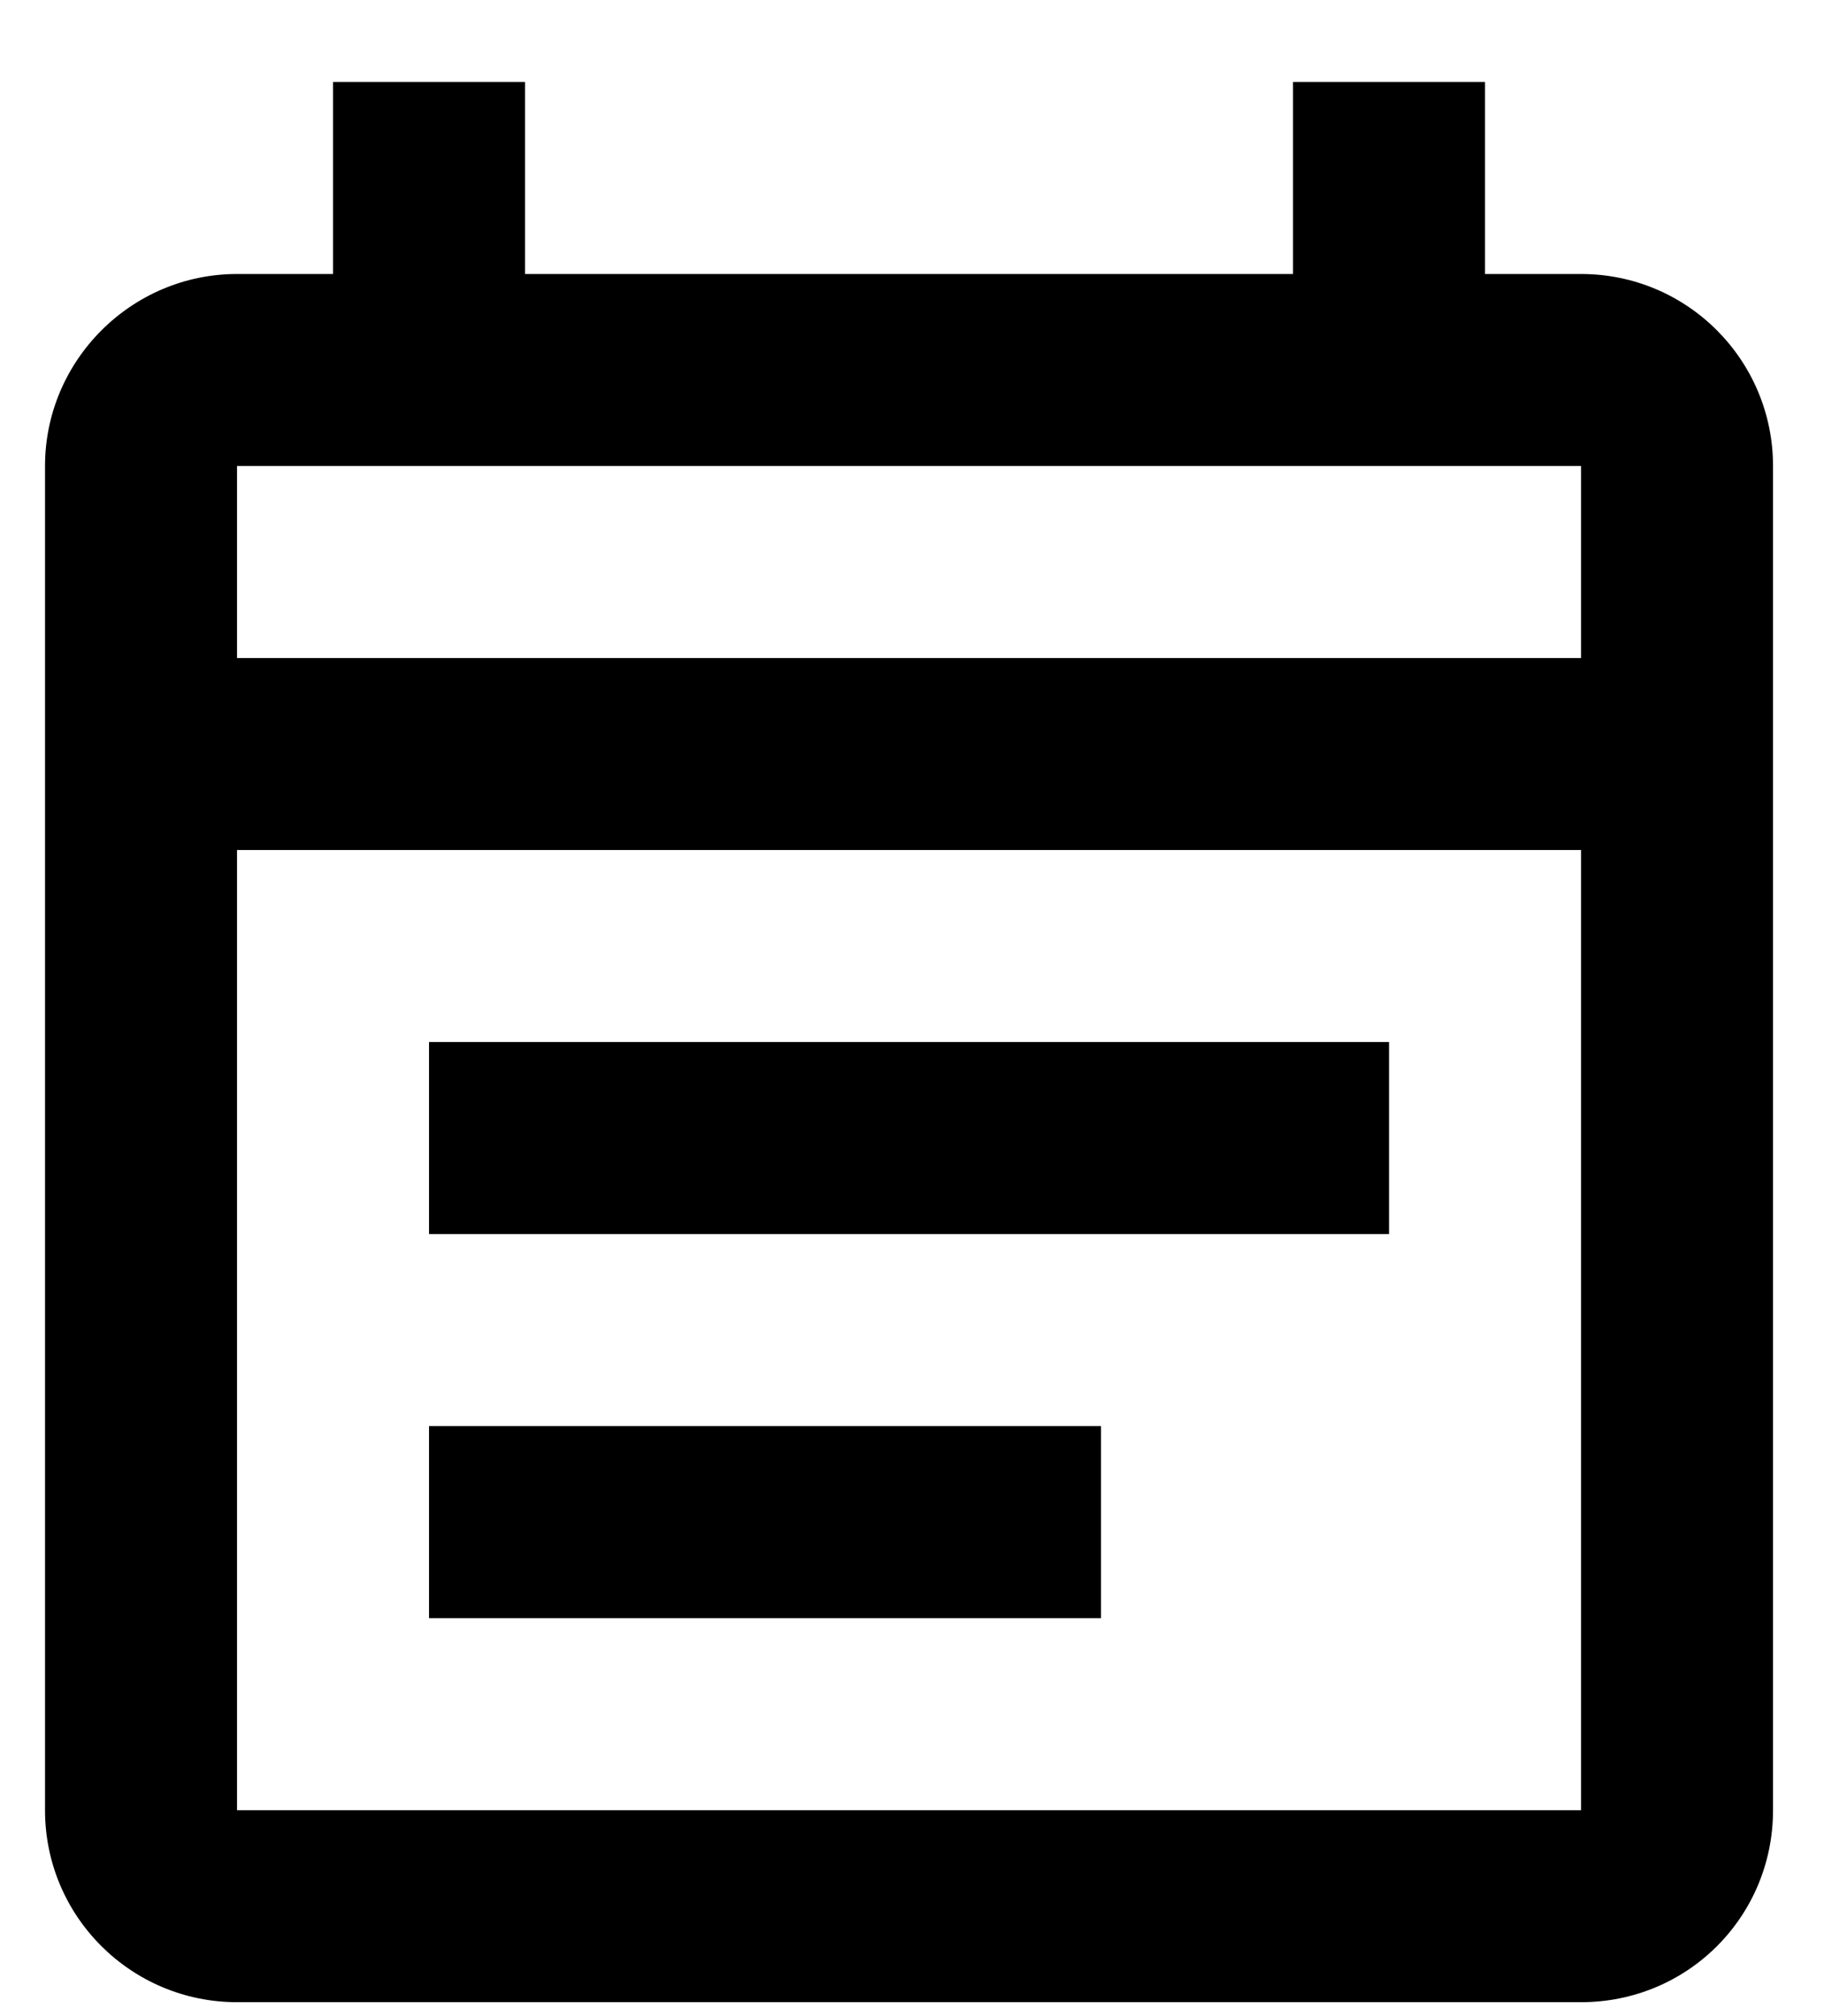 <svg width="19" height="21" viewBox="0 0 19 21" fill="none" xmlns="http://www.w3.org/2000/svg">
<path d="M16.469 2.854H15.469V0.854H13.469V2.854H5.469V0.854H3.469V2.854H2.469C1.369 2.854 0.469 3.754 0.469 4.854V18.855C0.469 19.965 1.369 20.855 2.469 20.855H16.469C17.579 20.855 18.469 19.965 18.469 18.855V4.854C18.469 3.754 17.579 2.854 16.469 2.854ZM16.469 18.855H2.469V8.854H16.469V18.855ZM2.469 6.854V4.854H16.469V6.854H2.469ZM4.469 10.854H14.469V12.854H4.469V10.854ZM4.469 14.854H11.469V16.855H4.469V14.854Z" fill="black"/>
</svg>
